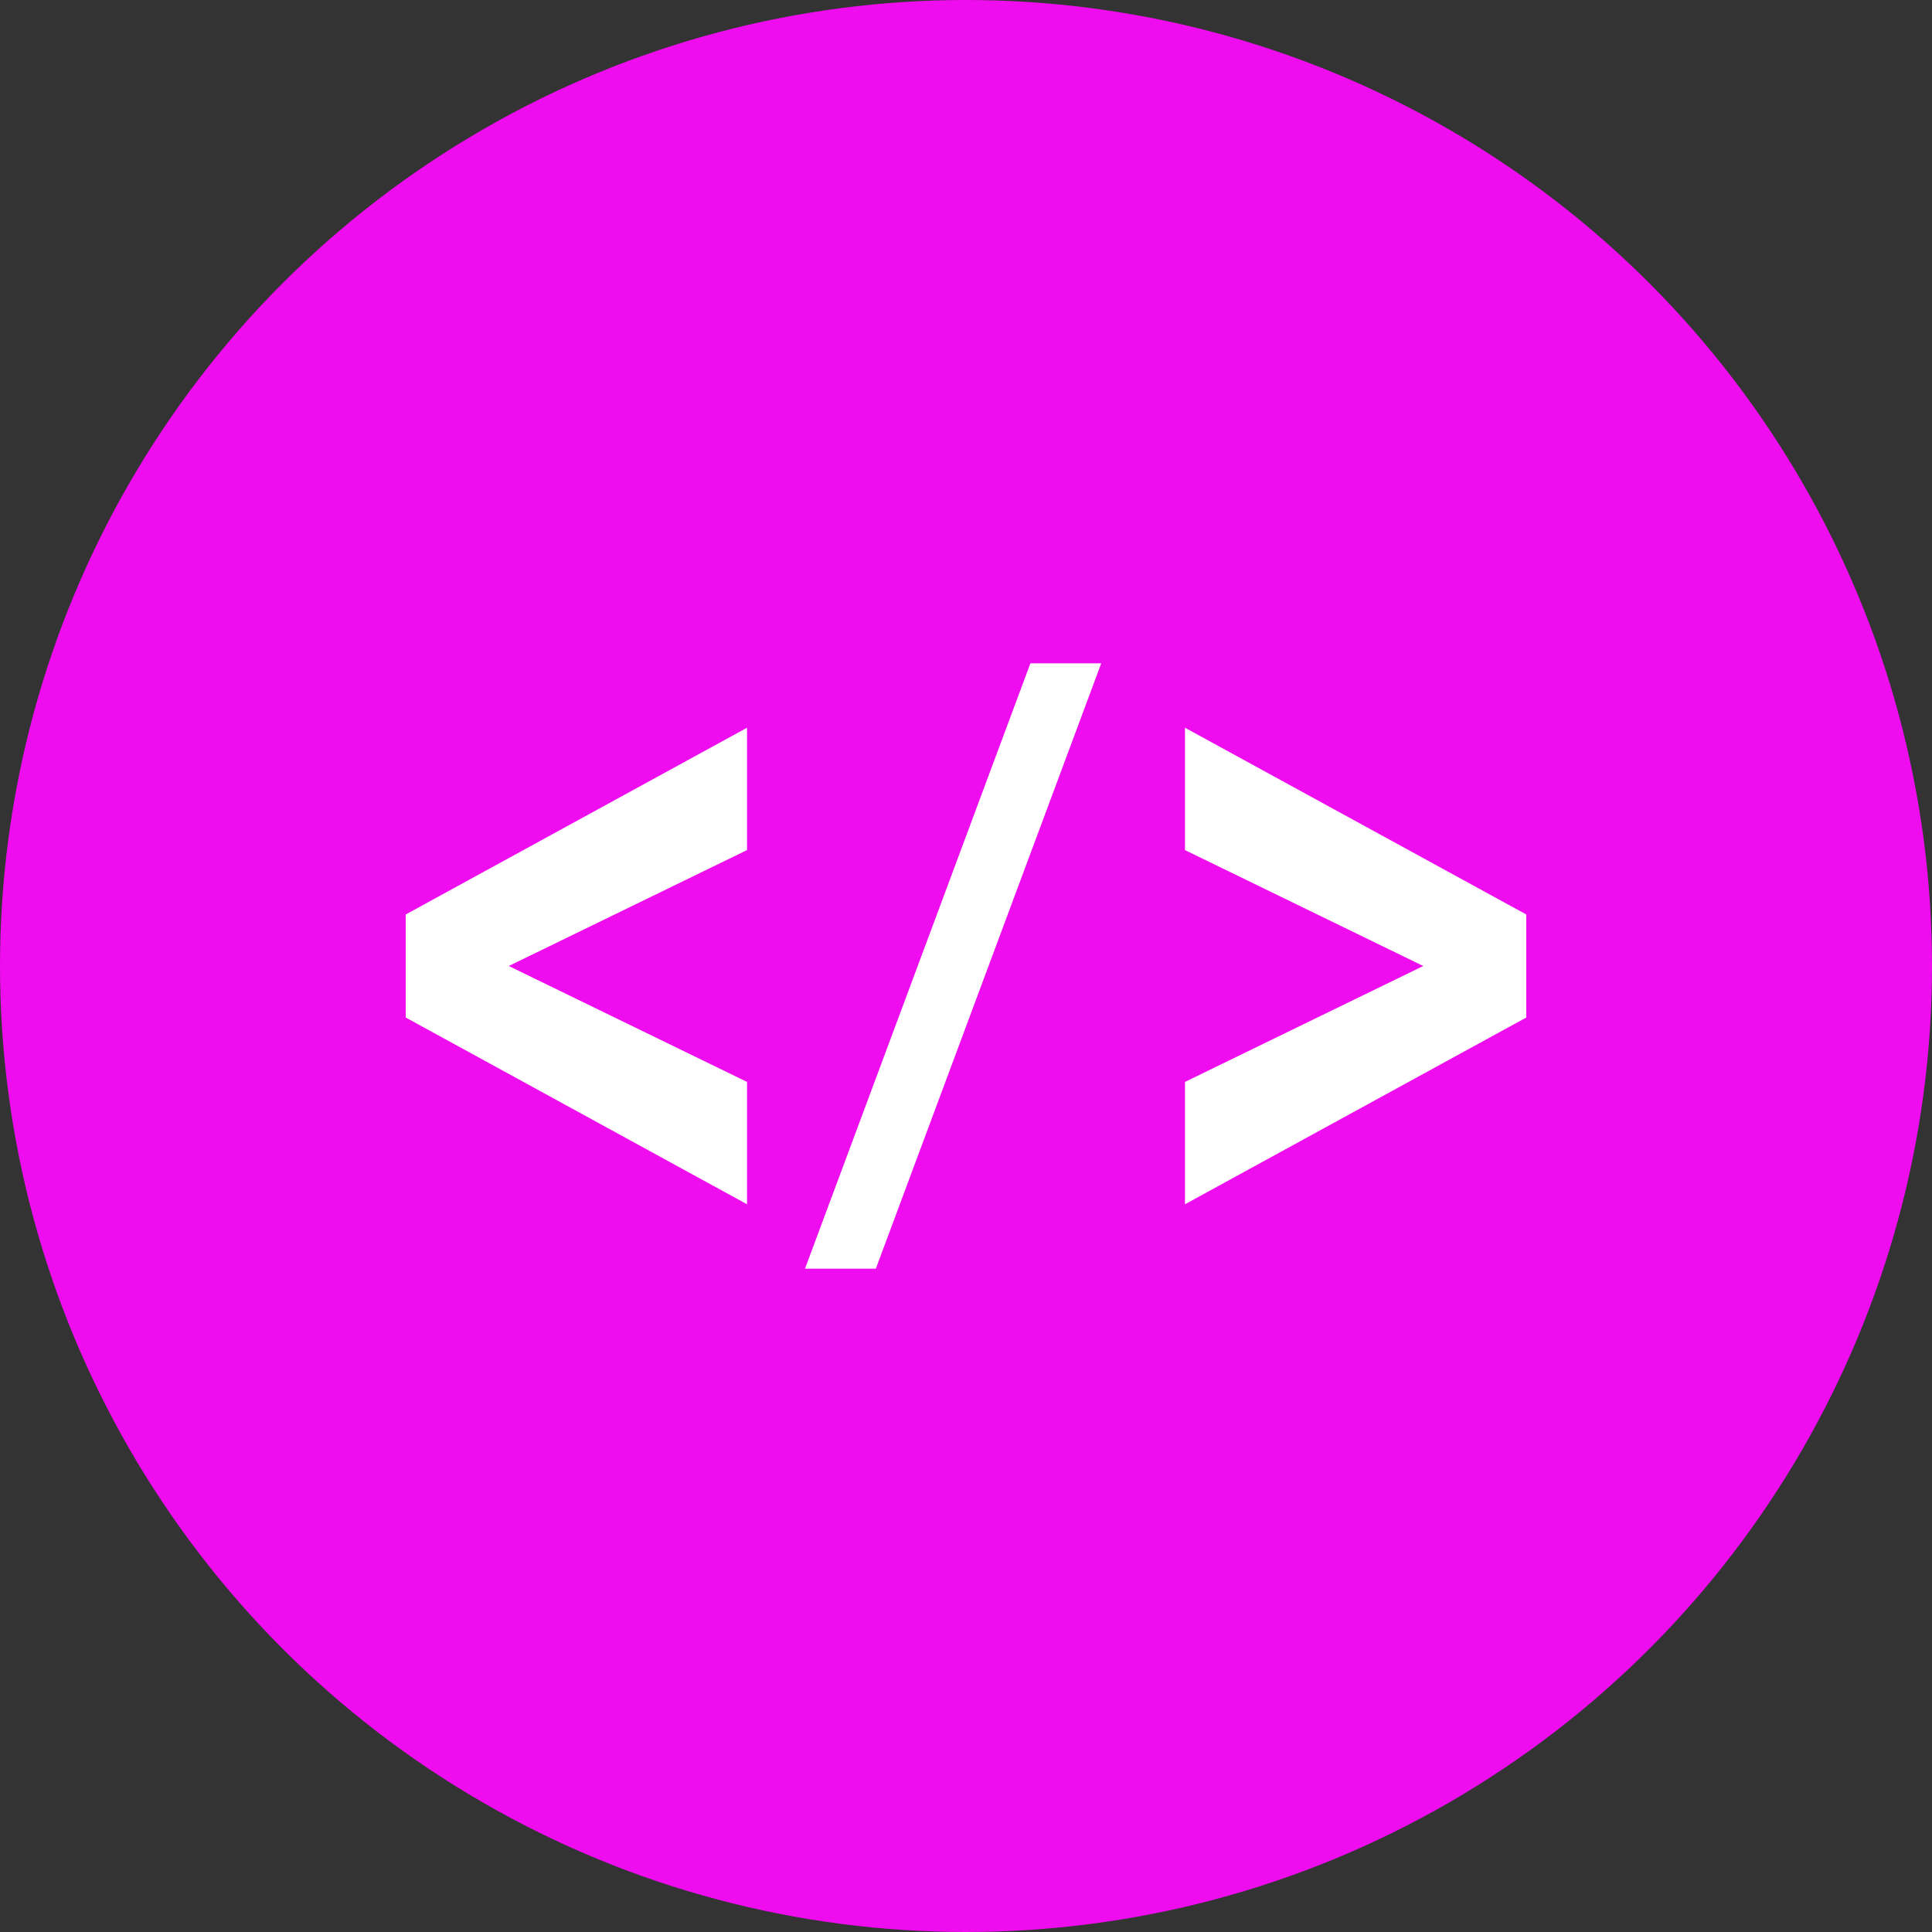 <?xml version="1.0" encoding="utf-8"?>
<!-- Generator: Adobe Illustrator 23.0.2, SVG Export Plug-In . SVG Version: 6.00 Build 0)  -->
<svg version="1.1" id="Layer_1" xmlns="http://www.w3.org/2000/svg" xmlns:xlink="http://www.w3.org/1999/xlink" x="0px" y="0px"
	 viewBox="0 0 30 30" style="enable-background:new 0 0 30 30;" xml:space="preserve">
<rect x="0" y="0" width="30" height="30" fill="#333333" stroke="none"/>
<circle style="fill:#C4E213;" cx="81.3" cy="233.8" r="15"/>
<g>
	<path style="fill:#FFFFFF;" d="M82.9,229.4l2.7,2.7l-6.8,6.8l-2.7-2.7L82.9,229.4z M87.7,228.7l-1.2-1.2c-0.5-0.5-1.2-0.5-1.7,0
		l-1.2,1.2l2.7,2.7l1.3-1.3C88.1,229.7,88.1,229.1,87.7,228.7z M74.7,240.1c0,0.2,0.2,0.4,0.4,0.4l3-0.7l-2.7-2.7L74.7,240.1z"/>
</g>
<circle style="fill:#EF0CEF;" cx="15" cy="15" r="15"/>
<g>
	<g>
		<path style="fill:#FFFFFF;" d="M11.6,18.7l-5.3-2.9v-1.6l5.3-2.9v1.9L7.9,15l3.7,1.8V18.7z"/>
		<path style="fill:#FFFFFF;" d="M12.5,19.7l3.5-9.4h1.1l-3.5,9.4H12.5z"/>
		<path style="fill:#FFFFFF;" d="M18.4,18.7v-1.9l3.7-1.8l-3.7-1.8v-1.9l5.3,2.9v1.6L18.4,18.7z"/>
	</g>
</g>
</svg>
